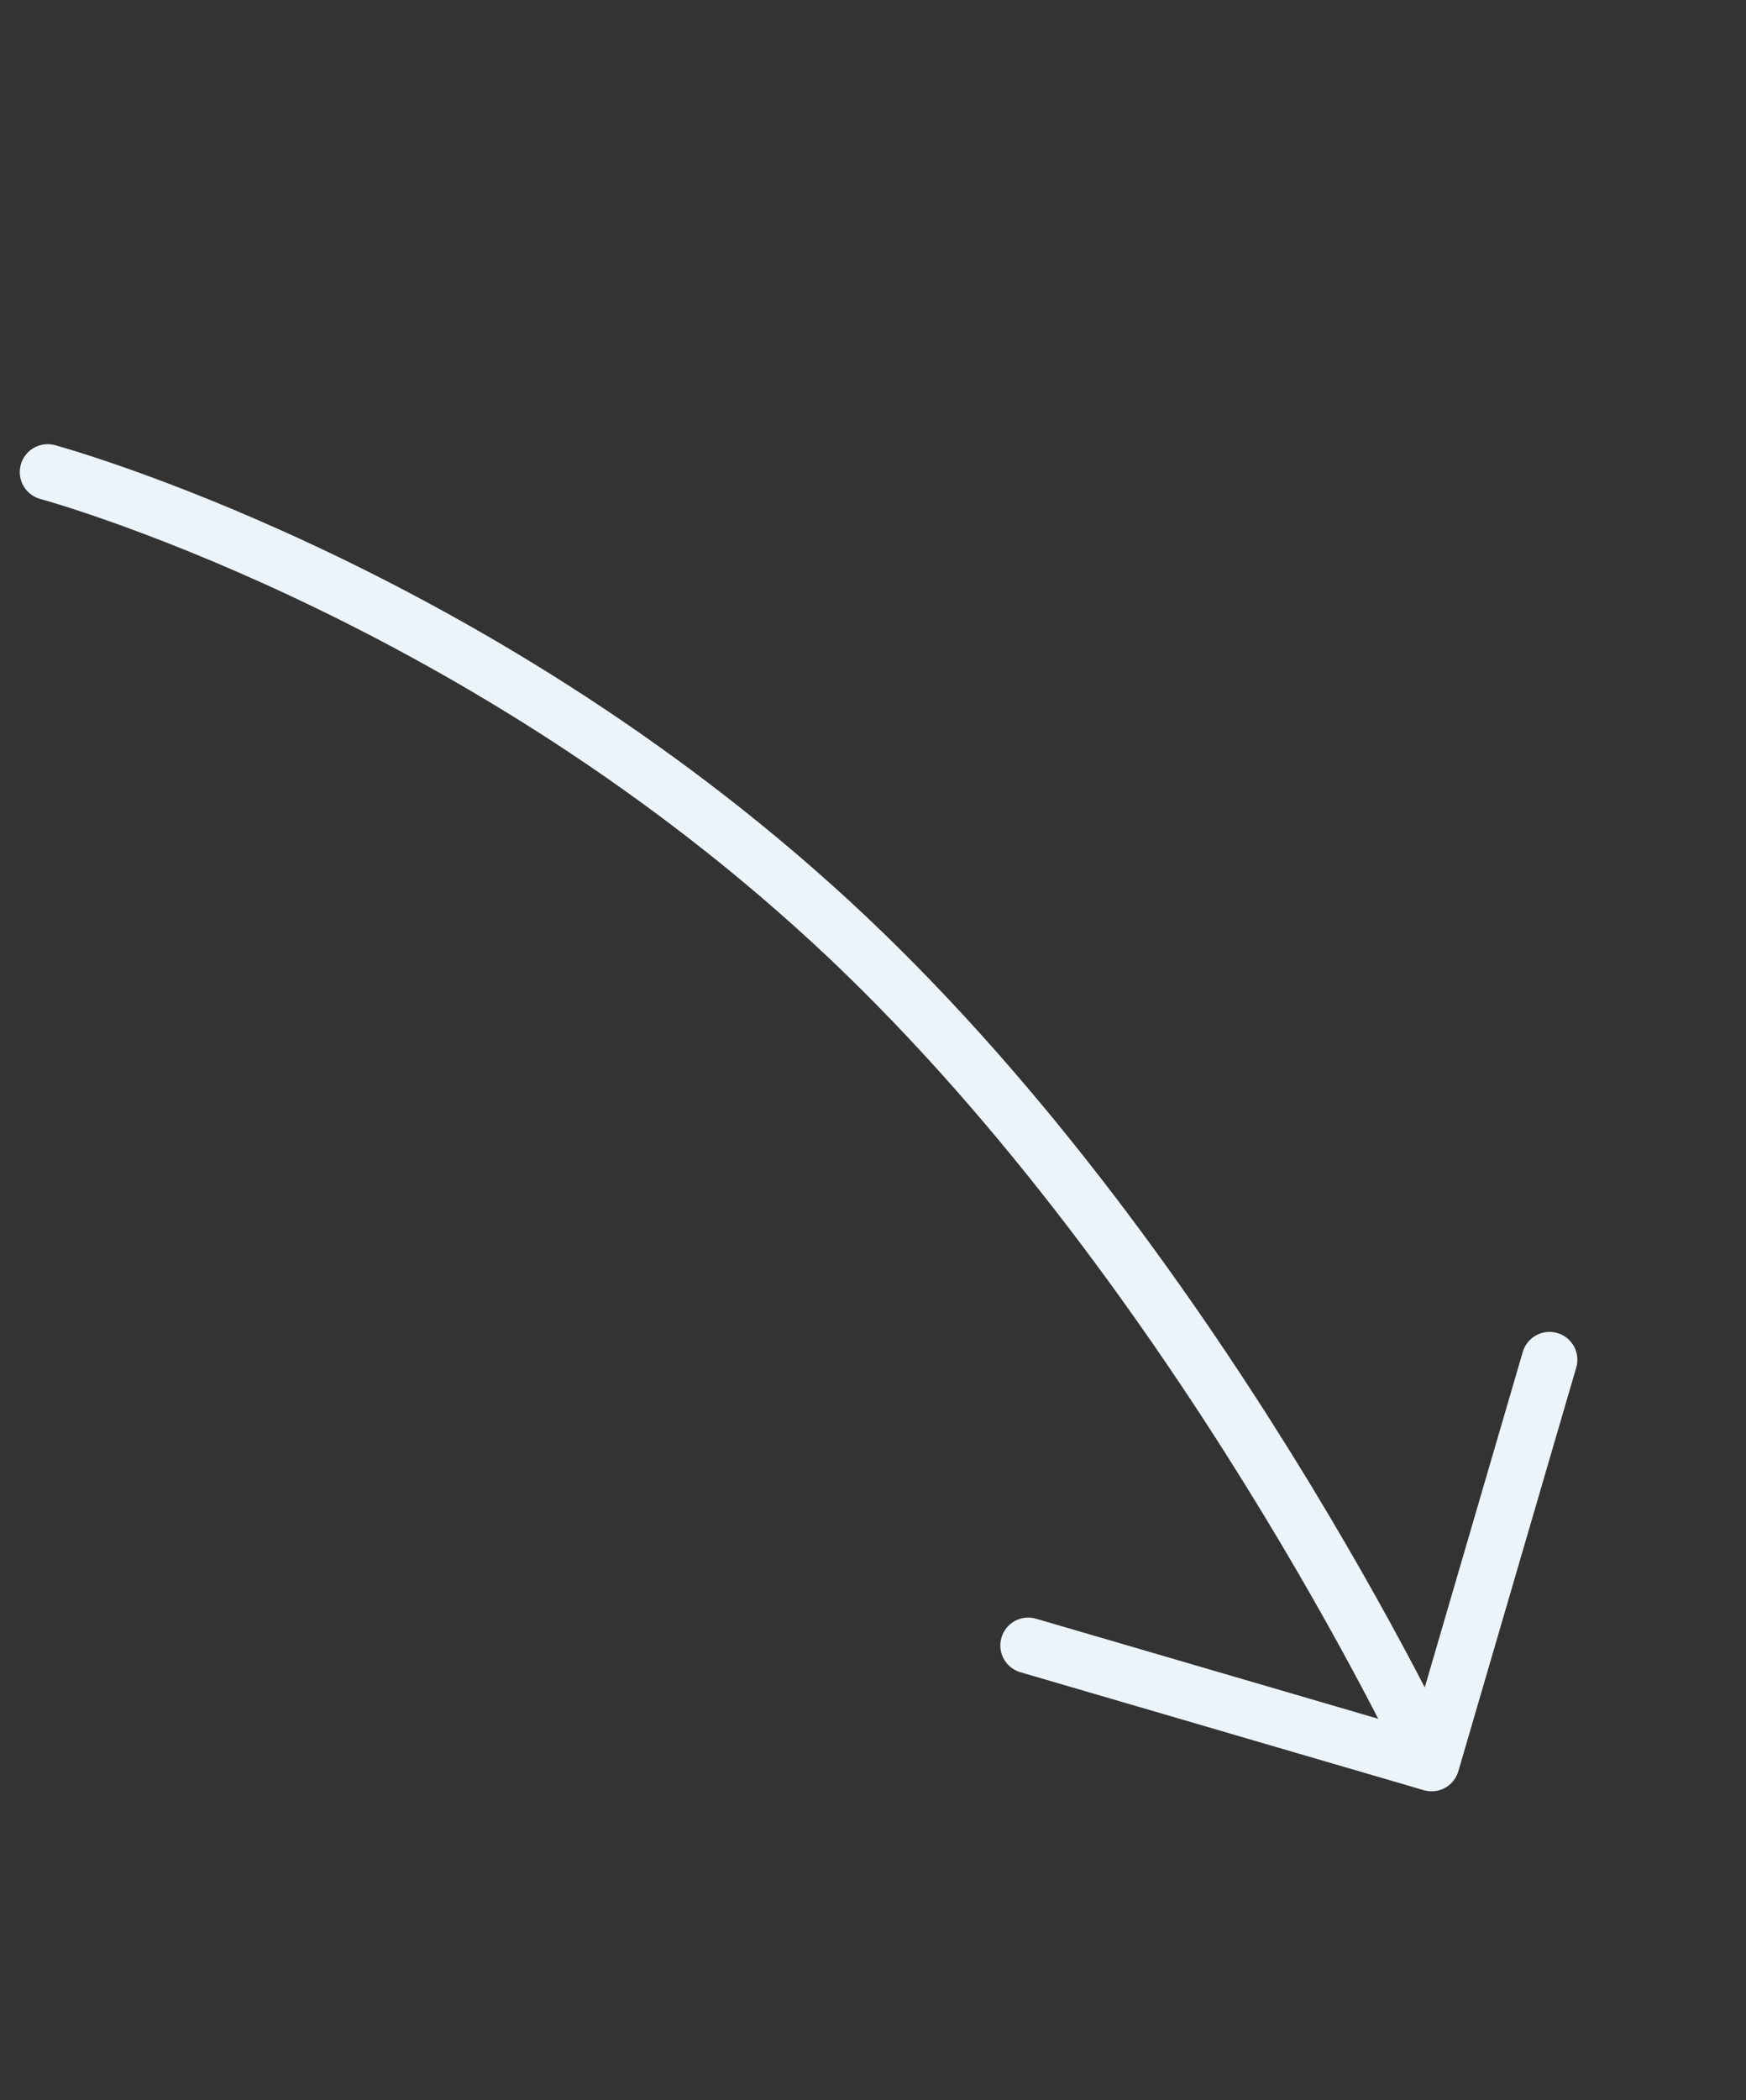 <svg width="94" height="113" viewBox="0 0 94 113" fill="none" xmlns="http://www.w3.org/2000/svg">
<rect x="0" y="0" width="94" height="113" fill="#333333" stroke="none"/>
<path d="M2.565 25.399C2.565 25.399 24.989 31.459 44.65 49.517C64.312 67.575 77.073 94.879 77.073 94.879M77.073 94.879L83.421 73.161M77.073 94.879L55.355 88.532" stroke="#ECF3F9" stroke-width="3" stroke-linecap="round" stroke-linejoin="round"/>
</svg>

